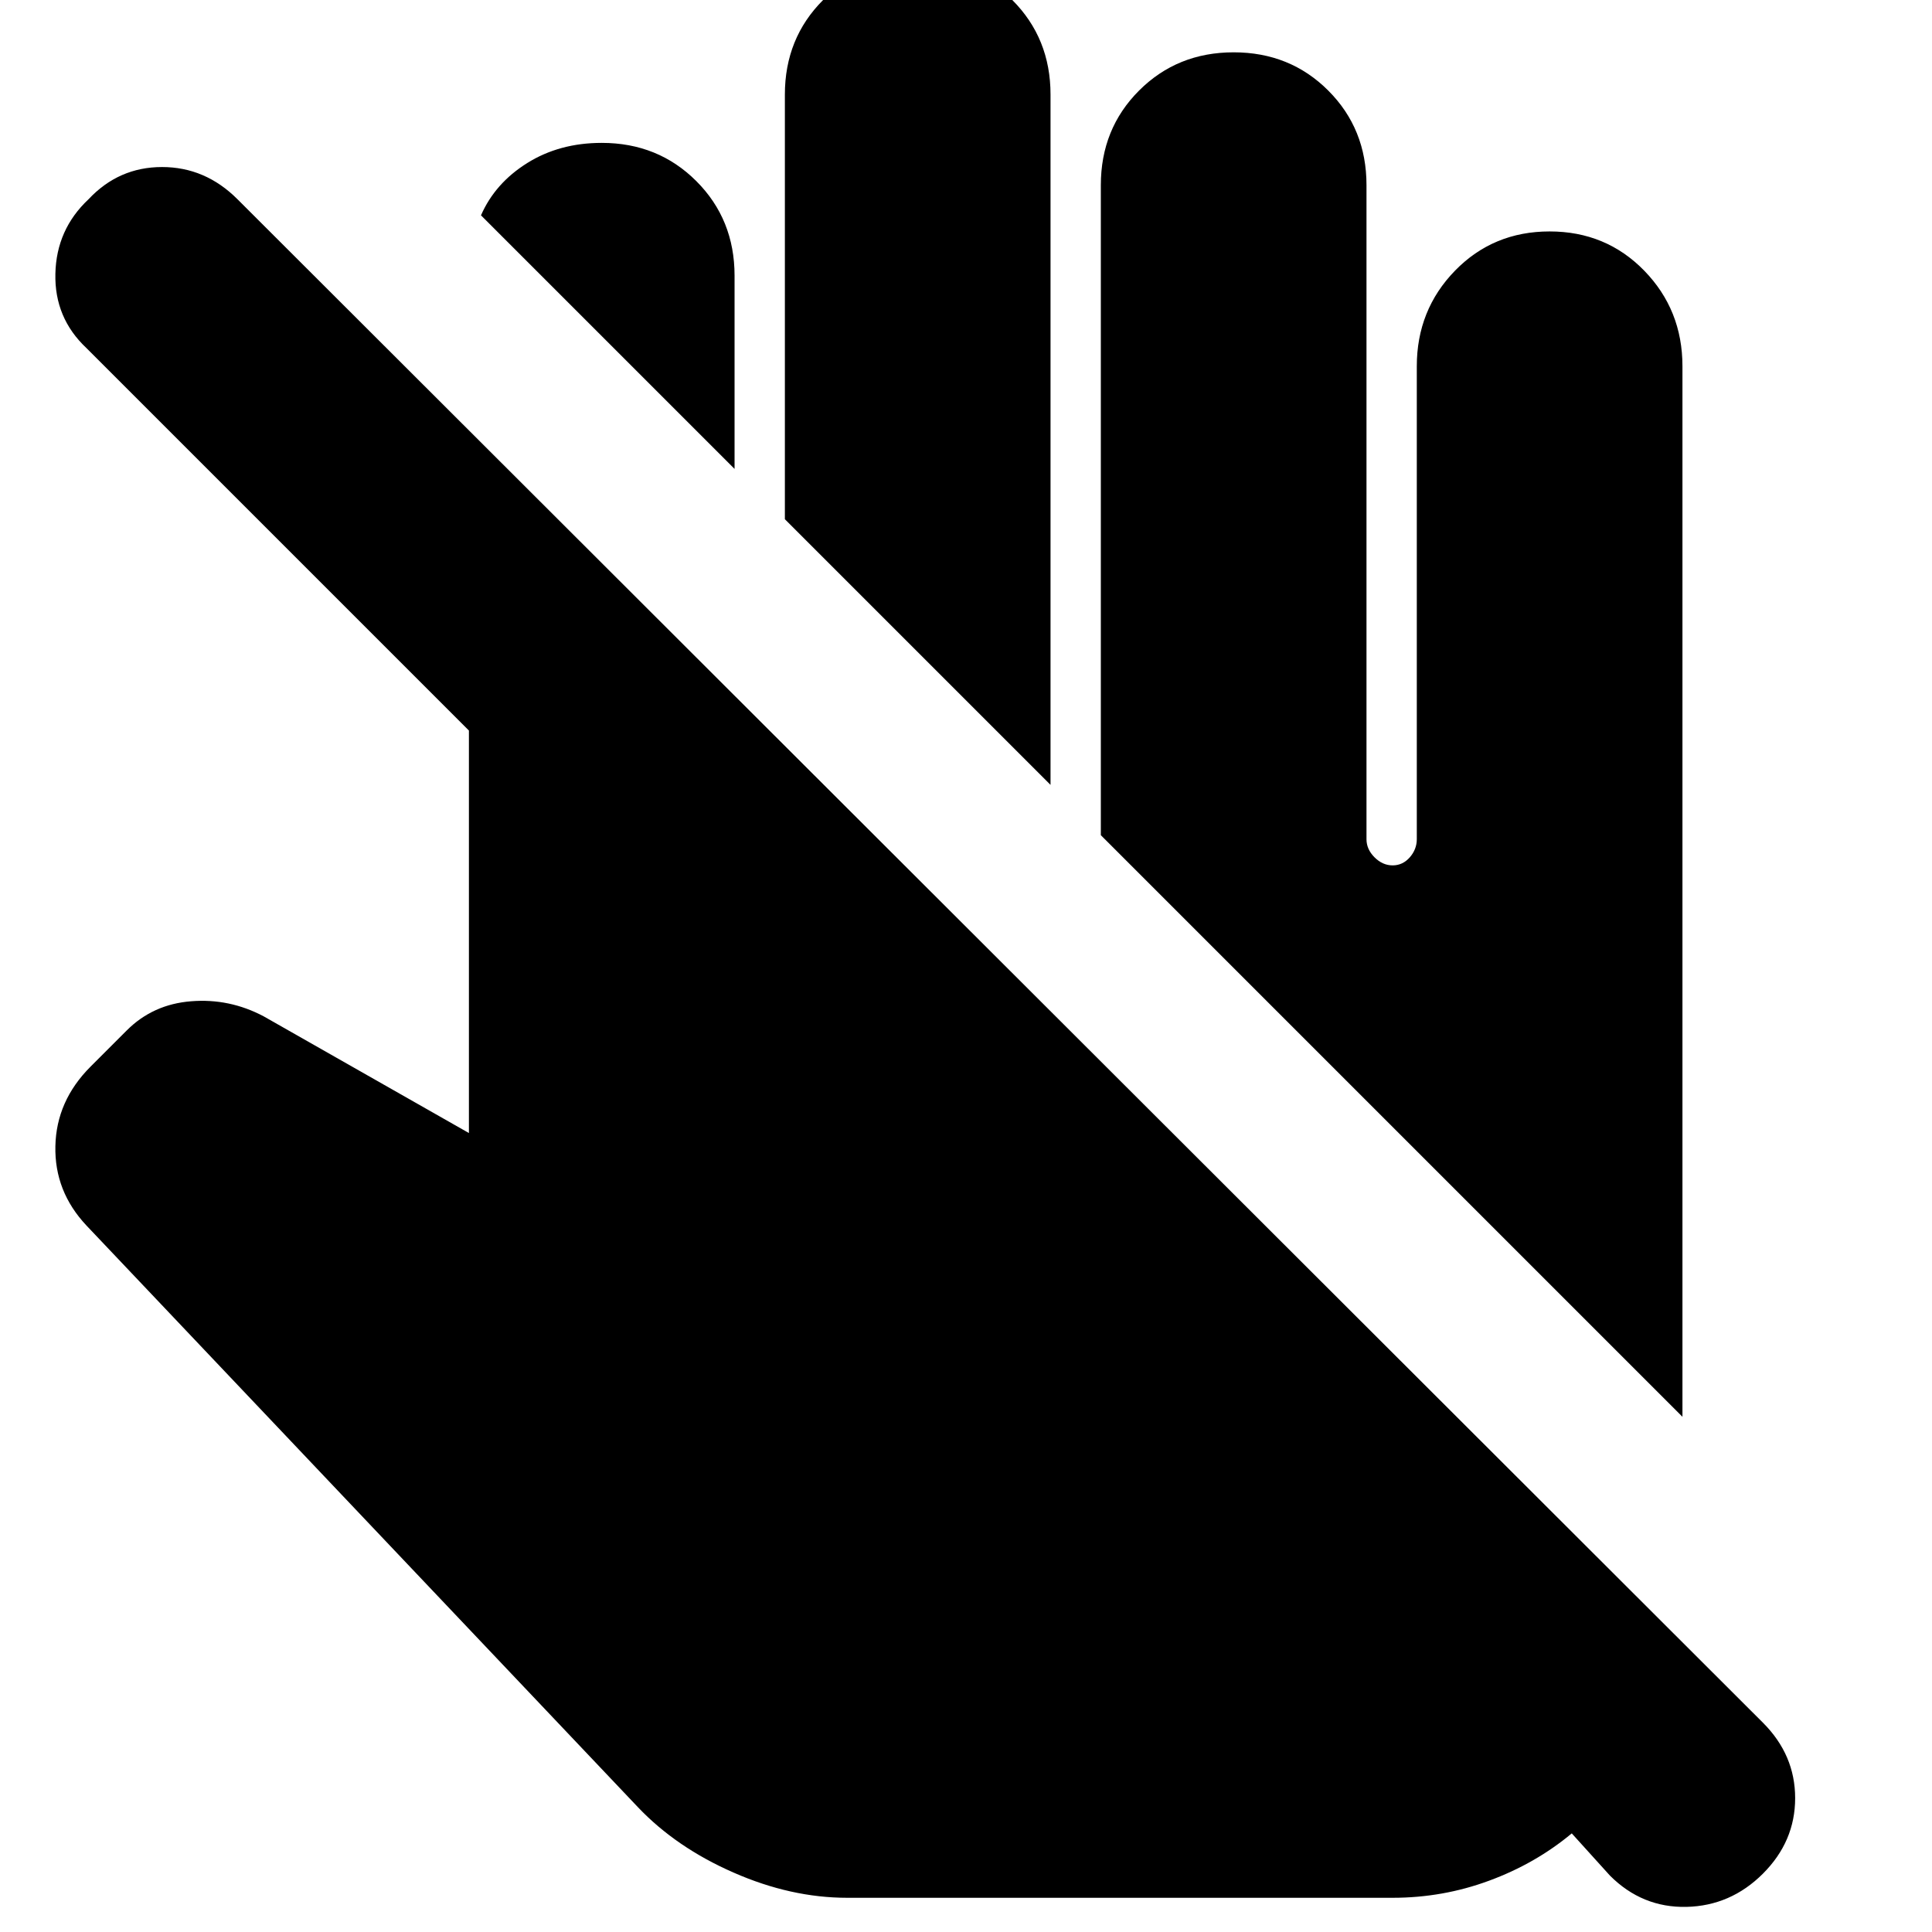 <svg xmlns="http://www.w3.org/2000/svg" height="24" width="24"><path d="M10.525 23.575Q9.825 23.575 9.113 23.262Q8.4 22.95 7.925 22.45L1.075 15.225Q0.675 14.8 0.688 14.237Q0.7 13.675 1.125 13.25L1.575 12.8Q1.9 12.475 2.375 12.438Q2.85 12.4 3.275 12.625L5.825 14.075V9.075L1.075 4.325Q0.675 3.95 0.688 3.4Q0.7 2.85 1.1 2.475Q1.475 2.075 2.013 2.075Q2.55 2.075 2.95 2.475L21.9 21.4Q22.3 21.8 22.3 22.337Q22.3 22.875 21.9 23.275Q21.5 23.675 20.95 23.688Q20.4 23.7 20 23.3L19.525 22.775Q19.075 23.15 18.5 23.362Q17.925 23.575 17.3 23.575ZM20.9 17.6 13.675 10.375Q13.675 10.375 13.675 10.4Q13.675 10.425 13.675 10.4V2.3Q13.675 1.6 14.15 1.125Q14.625 0.65 15.325 0.65Q16.025 0.65 16.5 1.125Q16.975 1.6 16.975 2.3V10.425Q16.975 10.55 17.075 10.65Q17.175 10.75 17.3 10.75Q17.425 10.75 17.513 10.65Q17.6 10.55 17.6 10.425V4.55Q17.6 3.85 18.075 3.362Q18.55 2.875 19.25 2.875Q19.95 2.875 20.425 3.362Q20.9 3.85 20.9 4.55ZM13.05 9.75 9.75 6.45V1.175Q9.75 0.475 10.225 -0Q10.7 -0.475 11.4 -0.475Q12.1 -0.475 12.575 -0Q13.05 0.475 13.05 1.175ZM9.125 5.825 5.975 2.675Q6.15 2.275 6.55 2.025Q6.95 1.775 7.475 1.775Q8.175 1.775 8.65 2.25Q9.125 2.725 9.125 3.425Z"/></svg>